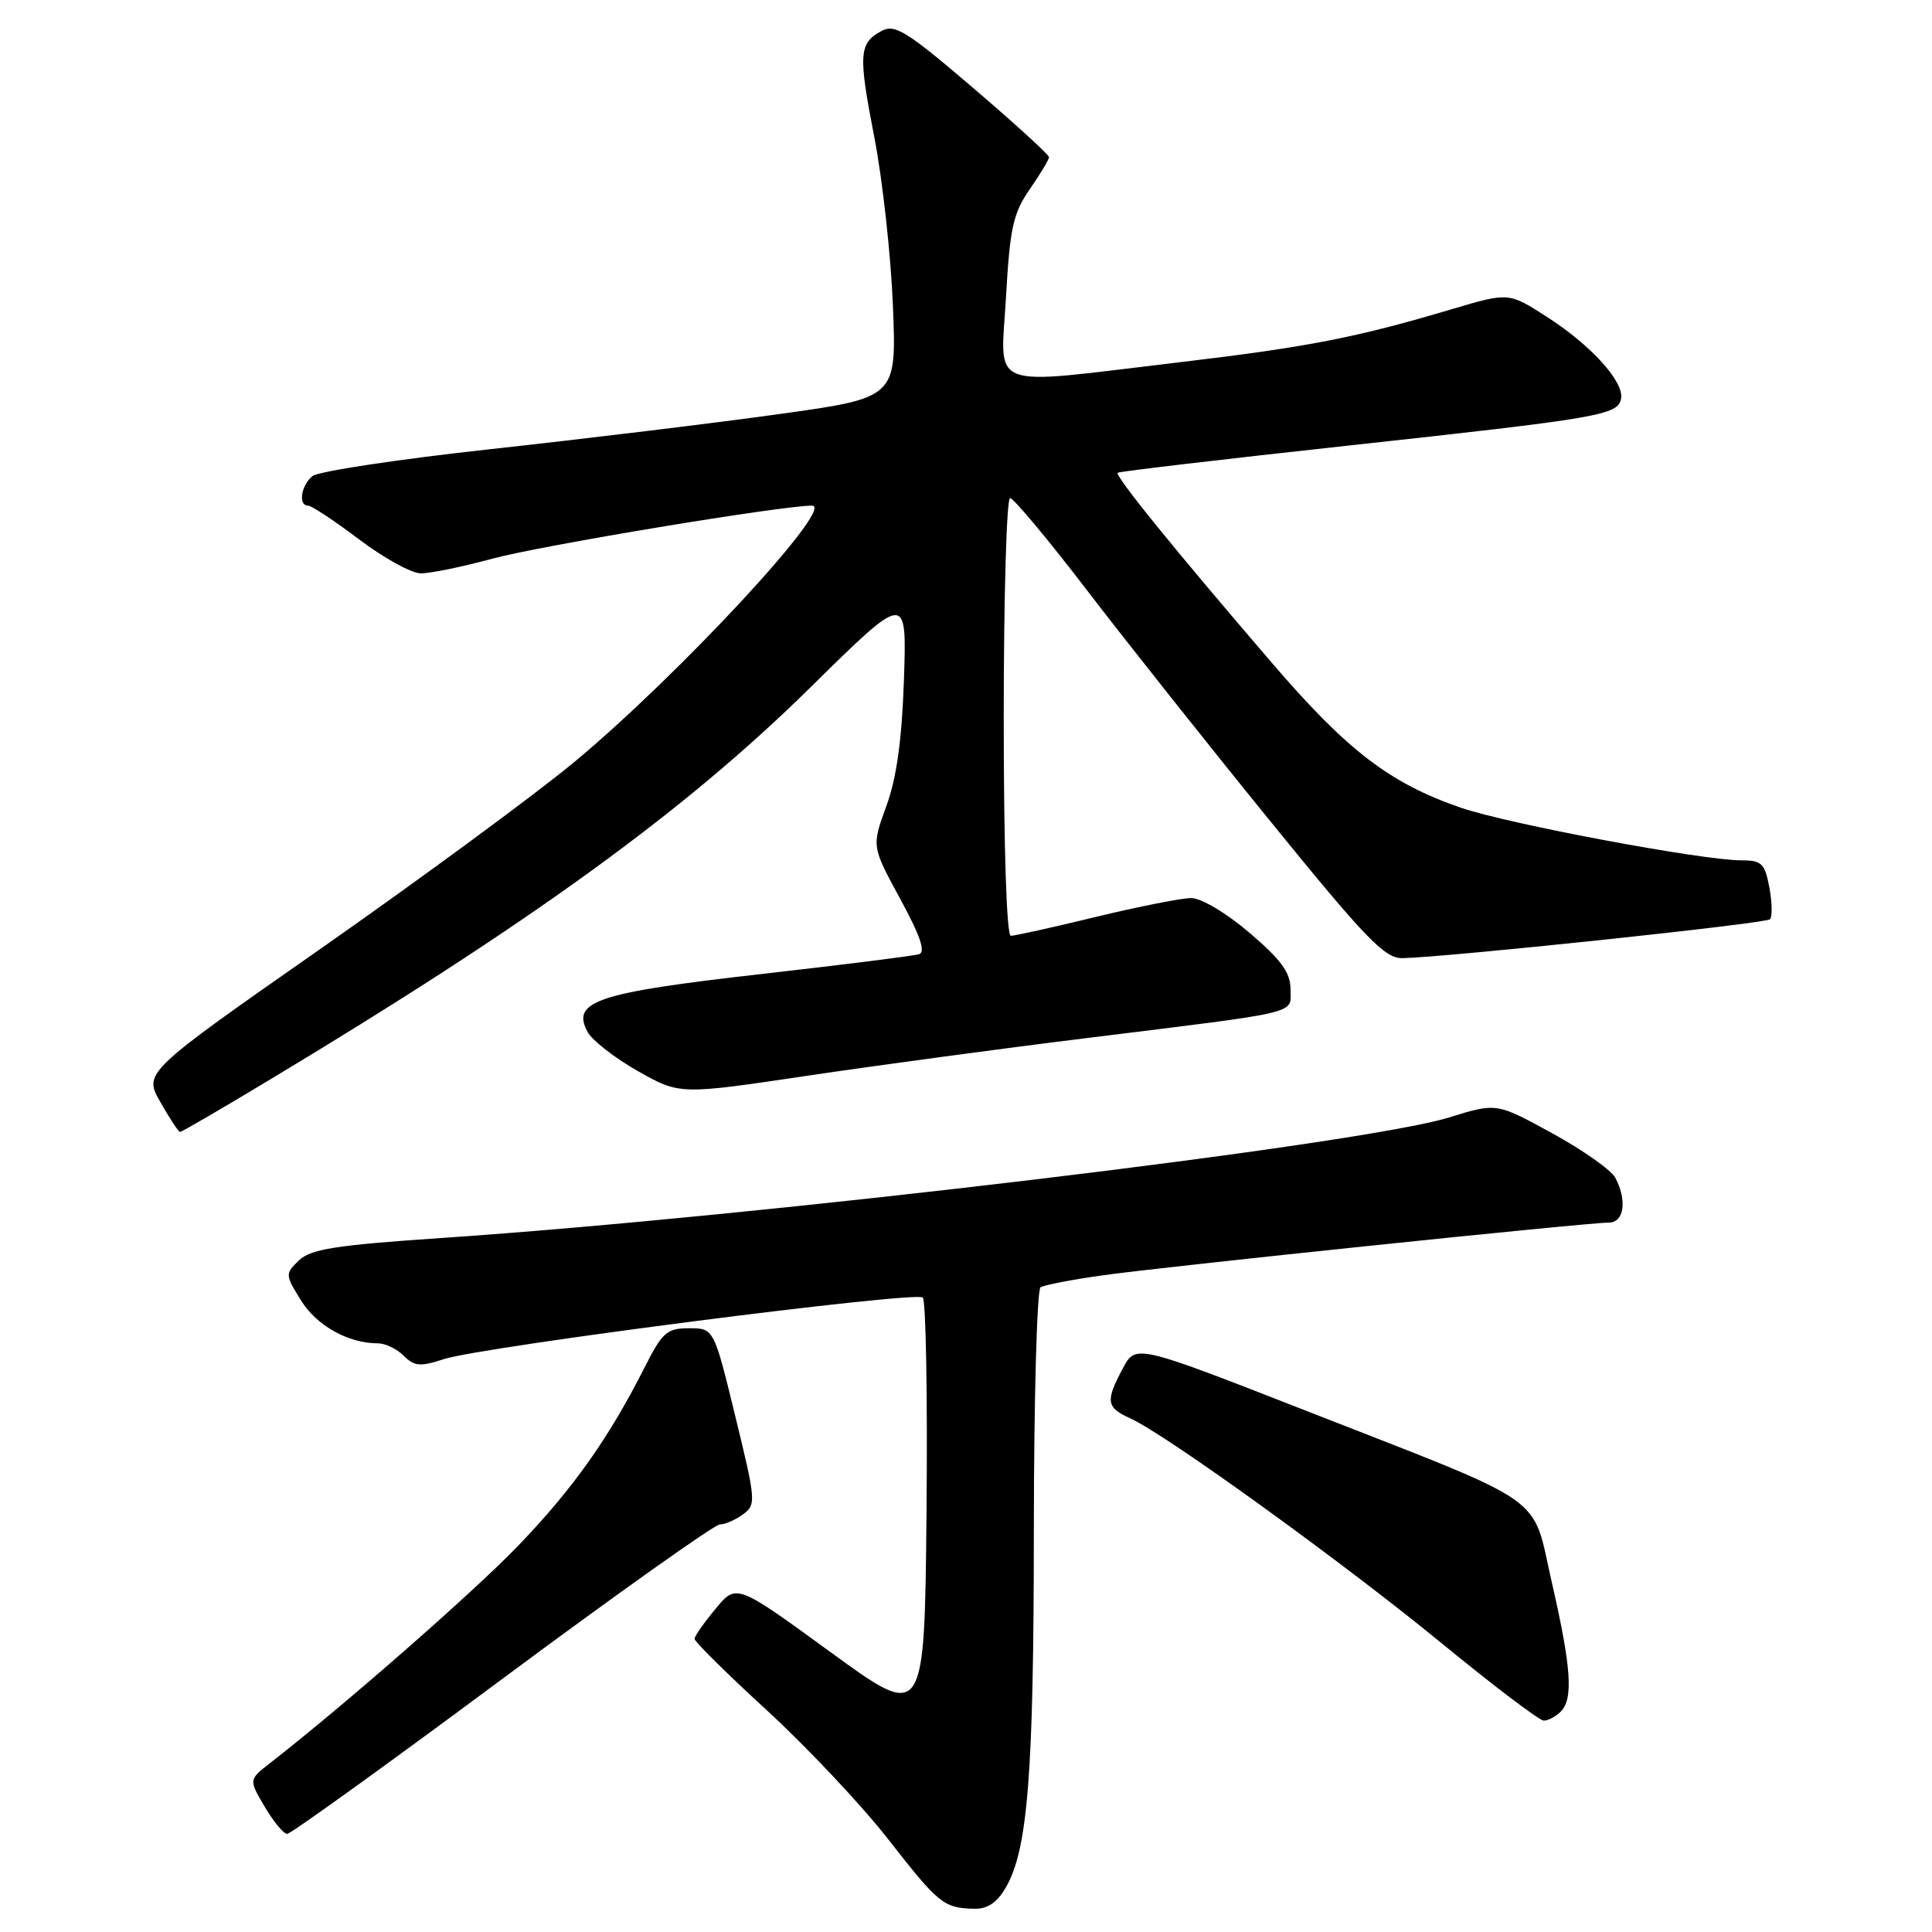 <?xml version="1.0" encoding="UTF-8" standalone="no"?>
<!DOCTYPE svg PUBLIC "-//W3C//DTD SVG 1.1//EN" "http://www.w3.org/Graphics/SVG/1.1/DTD/svg11.dtd" >
<svg xmlns="http://www.w3.org/2000/svg" xmlns:xlink="http://www.w3.org/1999/xlink" version="1.1" viewBox="0 0 256 256">
 <g >
 <path fill="currentColor"
d=" M 133.23 250.18 C 136.19 245.18 136.98 235.13 136.99 202.81 C 137.00 185.38 137.40 170.87 137.88 170.57 C 138.37 170.27 142.03 169.56 146.02 169.00 C 154.03 167.86 210.29 162.00 213.18 162.00 C 215.21 162.00 215.63 159.04 214.02 156.03 C 213.48 155.03 209.72 152.38 205.67 150.16 C 198.30 146.12 198.30 146.12 192.07 148.05 C 180.53 151.65 100.97 161.17 58.50 164.04 C 44.46 164.99 41.17 165.51 39.61 167.01 C 37.77 168.79 37.77 168.90 39.89 172.32 C 41.96 175.66 46.15 178.00 50.08 178.00 C 51.06 178.00 52.60 178.74 53.50 179.65 C 54.91 181.05 55.68 181.12 58.82 180.09 C 63.88 178.44 121.32 171.05 122.27 171.93 C 122.69 172.31 122.91 185.09 122.77 200.31 C 122.50 227.99 122.50 227.99 110.04 218.91 C 97.58 209.83 97.58 209.83 94.82 213.17 C 93.30 215.00 92.04 216.79 92.03 217.15 C 92.01 217.51 96.34 221.79 101.64 226.65 C 106.94 231.52 114.15 239.18 117.66 243.67 C 124.40 252.30 125.01 252.80 129.03 252.92 C 130.80 252.98 132.07 252.15 133.23 250.18 Z  M 66.51 222.50 C 81.70 211.22 94.69 202.00 95.37 202.00 C 96.06 202.00 97.44 201.40 98.45 200.66 C 100.21 199.38 100.17 198.88 97.43 187.66 C 94.59 176.00 94.59 176.00 91.31 176.00 C 88.36 176.00 87.77 176.52 85.38 181.25 C 80.66 190.59 75.86 197.35 68.61 204.87 C 62.59 211.10 45.63 225.95 35.73 233.66 C 32.96 235.82 32.96 235.82 35.08 239.41 C 36.24 241.38 37.58 243.00 38.05 243.00 C 38.52 243.00 51.33 233.78 66.51 222.50 Z  M 206.80 226.80 C 208.50 225.10 208.21 220.95 205.61 209.61 C 202.90 197.77 205.65 199.69 173.08 186.94 C 150.50 178.11 150.50 178.11 148.79 181.30 C 146.46 185.67 146.57 186.49 149.75 187.93 C 154.51 190.08 177.98 207.04 191.00 217.72 C 197.88 223.36 203.97 227.98 204.55 227.99 C 205.13 228.00 206.14 227.46 206.80 226.80 Z  M 35.36 143.30 C 70.31 122.30 90.66 107.55 107.33 91.14 C 120.16 78.50 120.16 78.50 119.78 90.00 C 119.50 98.09 118.81 103.08 117.44 106.83 C 115.50 112.15 115.50 112.15 119.28 119.10 C 121.93 123.97 122.68 126.16 121.78 126.44 C 121.08 126.66 111.57 127.85 100.65 129.09 C 79.08 131.54 75.69 132.68 77.84 136.71 C 78.45 137.85 81.46 140.19 84.51 141.92 C 90.07 145.06 90.07 145.06 106.78 142.57 C 115.98 141.20 132.72 138.94 144.00 137.55 C 172.88 133.97 171.00 134.43 171.00 131.08 C 171.00 128.88 169.78 127.20 165.59 123.62 C 162.50 120.98 159.18 119.00 157.84 119.00 C 156.55 119.00 150.86 120.13 145.19 121.50 C 139.51 122.88 134.45 124.00 133.94 124.00 C 133.38 124.00 133.00 112.35 133.00 95.00 C 133.00 79.05 133.38 66.00 133.84 66.00 C 134.30 66.00 138.90 71.51 144.06 78.25 C 149.22 84.99 160.11 98.71 168.27 108.75 C 180.96 124.38 183.48 126.99 185.80 126.96 C 191.47 126.87 233.95 122.38 234.52 121.81 C 234.86 121.48 234.82 119.58 234.45 117.60 C 233.85 114.40 233.44 114.00 230.74 114.00 C 225.54 114.00 199.80 109.17 193.58 107.03 C 184.17 103.79 178.54 99.48 168.59 87.90 C 155.51 72.68 147.66 62.99 148.11 62.64 C 148.33 62.47 162.00 60.86 178.50 59.06 C 212.16 55.39 214.38 55.01 214.80 52.82 C 215.22 50.59 210.81 45.73 204.95 41.97 C 199.91 38.73 199.91 38.73 192.33 40.98 C 179.63 44.76 173.32 45.98 156.07 48.03 C 130.39 51.07 132.59 51.91 133.30 39.37 C 133.82 30.18 134.25 28.25 136.45 25.07 C 137.85 23.05 139.00 21.14 139.00 20.82 C 139.00 20.51 134.47 16.37 128.92 11.63 C 120.24 4.20 118.58 3.16 116.87 4.07 C 113.80 5.71 113.70 7.11 115.85 18.17 C 116.95 23.85 118.06 33.95 118.32 40.61 C 118.80 52.71 118.80 52.71 103.15 54.88 C 94.54 56.08 77.44 58.15 65.14 59.50 C 52.84 60.84 42.15 62.46 41.39 63.09 C 39.88 64.35 39.49 67.00 40.83 67.00 C 41.28 67.00 44.32 69.01 47.58 71.47 C 50.83 73.93 54.51 75.96 55.74 75.97 C 56.97 75.99 61.25 75.11 65.24 74.03 C 71.63 72.29 103.53 67.00 107.60 67.00 C 110.79 67.00 89.78 89.64 76.00 101.05 C 70.78 105.37 55.81 116.38 42.76 125.52 C 19.01 142.12 19.01 142.12 21.26 146.05 C 22.49 148.22 23.66 149.99 23.86 149.99 C 24.05 150.00 29.23 146.99 35.36 143.30 Z "/>
</g>
</svg>